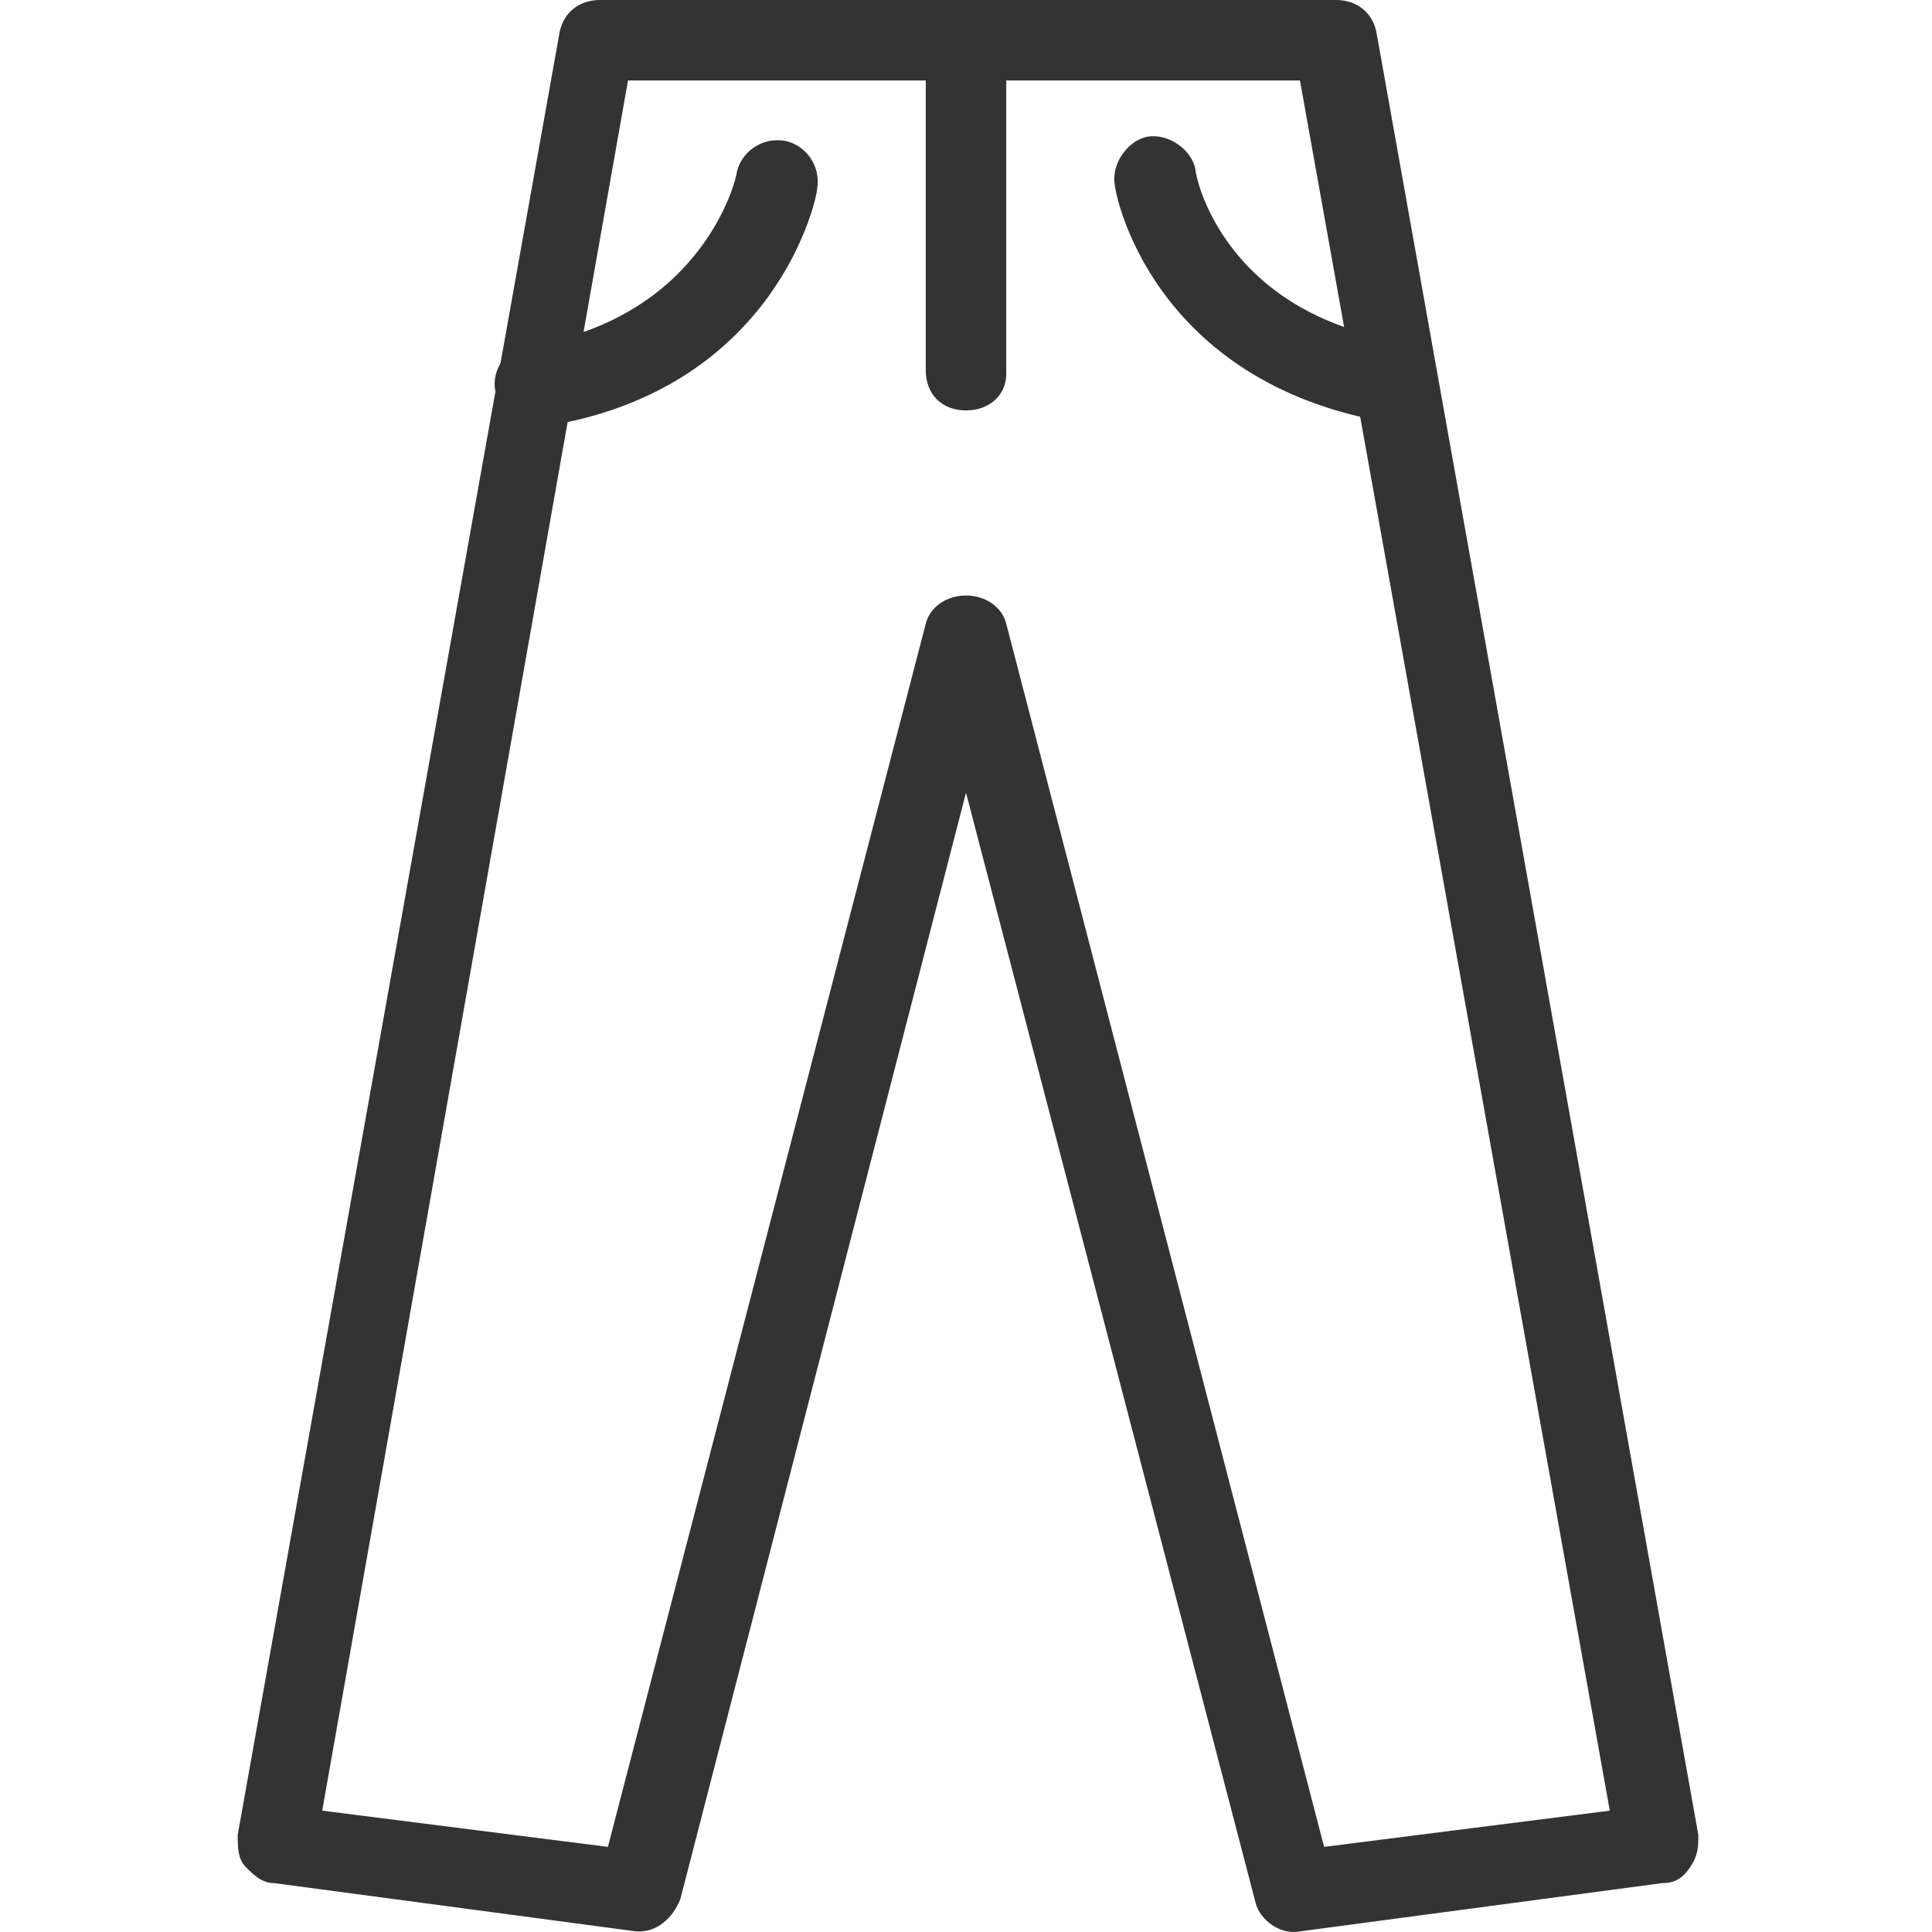 <?xml version="1.0" standalone="no"?><!DOCTYPE svg PUBLIC "-//W3C//DTD SVG 1.1//EN" "http://www.w3.org/Graphics/SVG/1.1/DTD/svg11.dtd"><svg class="icon" width="200px" height="200.00px" viewBox="0 0 1024 1024" version="1.1" xmlns="http://www.w3.org/2000/svg"><path fill="#333333" d="M283.807 223.928c-10.663 0-19.194-6.398-21.326-17.061-2.133-10.663 6.398-23.459 17.061-23.459 93.836-14.928 110.897-89.571 110.897-91.704 2.133-10.663 12.796-19.194 25.592-17.061 10.663 2.133 19.194 12.796 17.061 25.592 0 4.265-21.326 106.632-145.02 125.826-2.133-2.133-2.133-2.133-4.265-2.133z"  /><path fill="#333333" d="M339.256 1023.669h-2.133l-191.938-25.592c-6.398 0-10.663-4.265-14.928-8.531-4.265-4.265-4.265-10.663-4.265-17.061l170.611-955.424c2.133-10.663 10.663-17.061 21.326-17.061h390.274c10.663 0 19.194 6.398 21.326 17.061l170.611 955.424c0 6.398 0 10.663-4.265 17.061s-8.531 8.531-14.928 8.531l-191.938 25.592c-10.663 2.133-21.326-6.398-23.459-14.928L512 420.131l-151.418 586.477c-4.265 10.663-12.796 17.061-21.326 17.061zM170.777 959.689l151.418 19.194L490.674 330.56c2.133-8.531 10.663-14.928 21.326-14.928s19.194 6.398 21.326 14.928l168.479 648.323L853.223 959.689 689.009 42.653H512h-179.142L170.777 959.689z"  /><path fill="#333333" d="M740.193 223.928h-4.265c-125.826-21.326-145.02-121.561-145.02-125.826-2.133-10.663 6.398-23.459 17.061-25.592 10.663-2.133 23.459 6.398 25.592 17.061 0 4.265 14.928 76.775 110.897 91.704 10.663 2.133 19.194 12.796 17.061 23.459-2.133 10.663-12.796 19.194-21.326 19.194zM512 217.53c-12.796 0-21.326-8.531-21.326-21.326V29.857c0-12.796 8.531-21.326 21.326-21.326s21.326 8.531 21.326 21.326v168.479c0 10.663-8.531 19.194-21.326 19.194z"  /></svg>